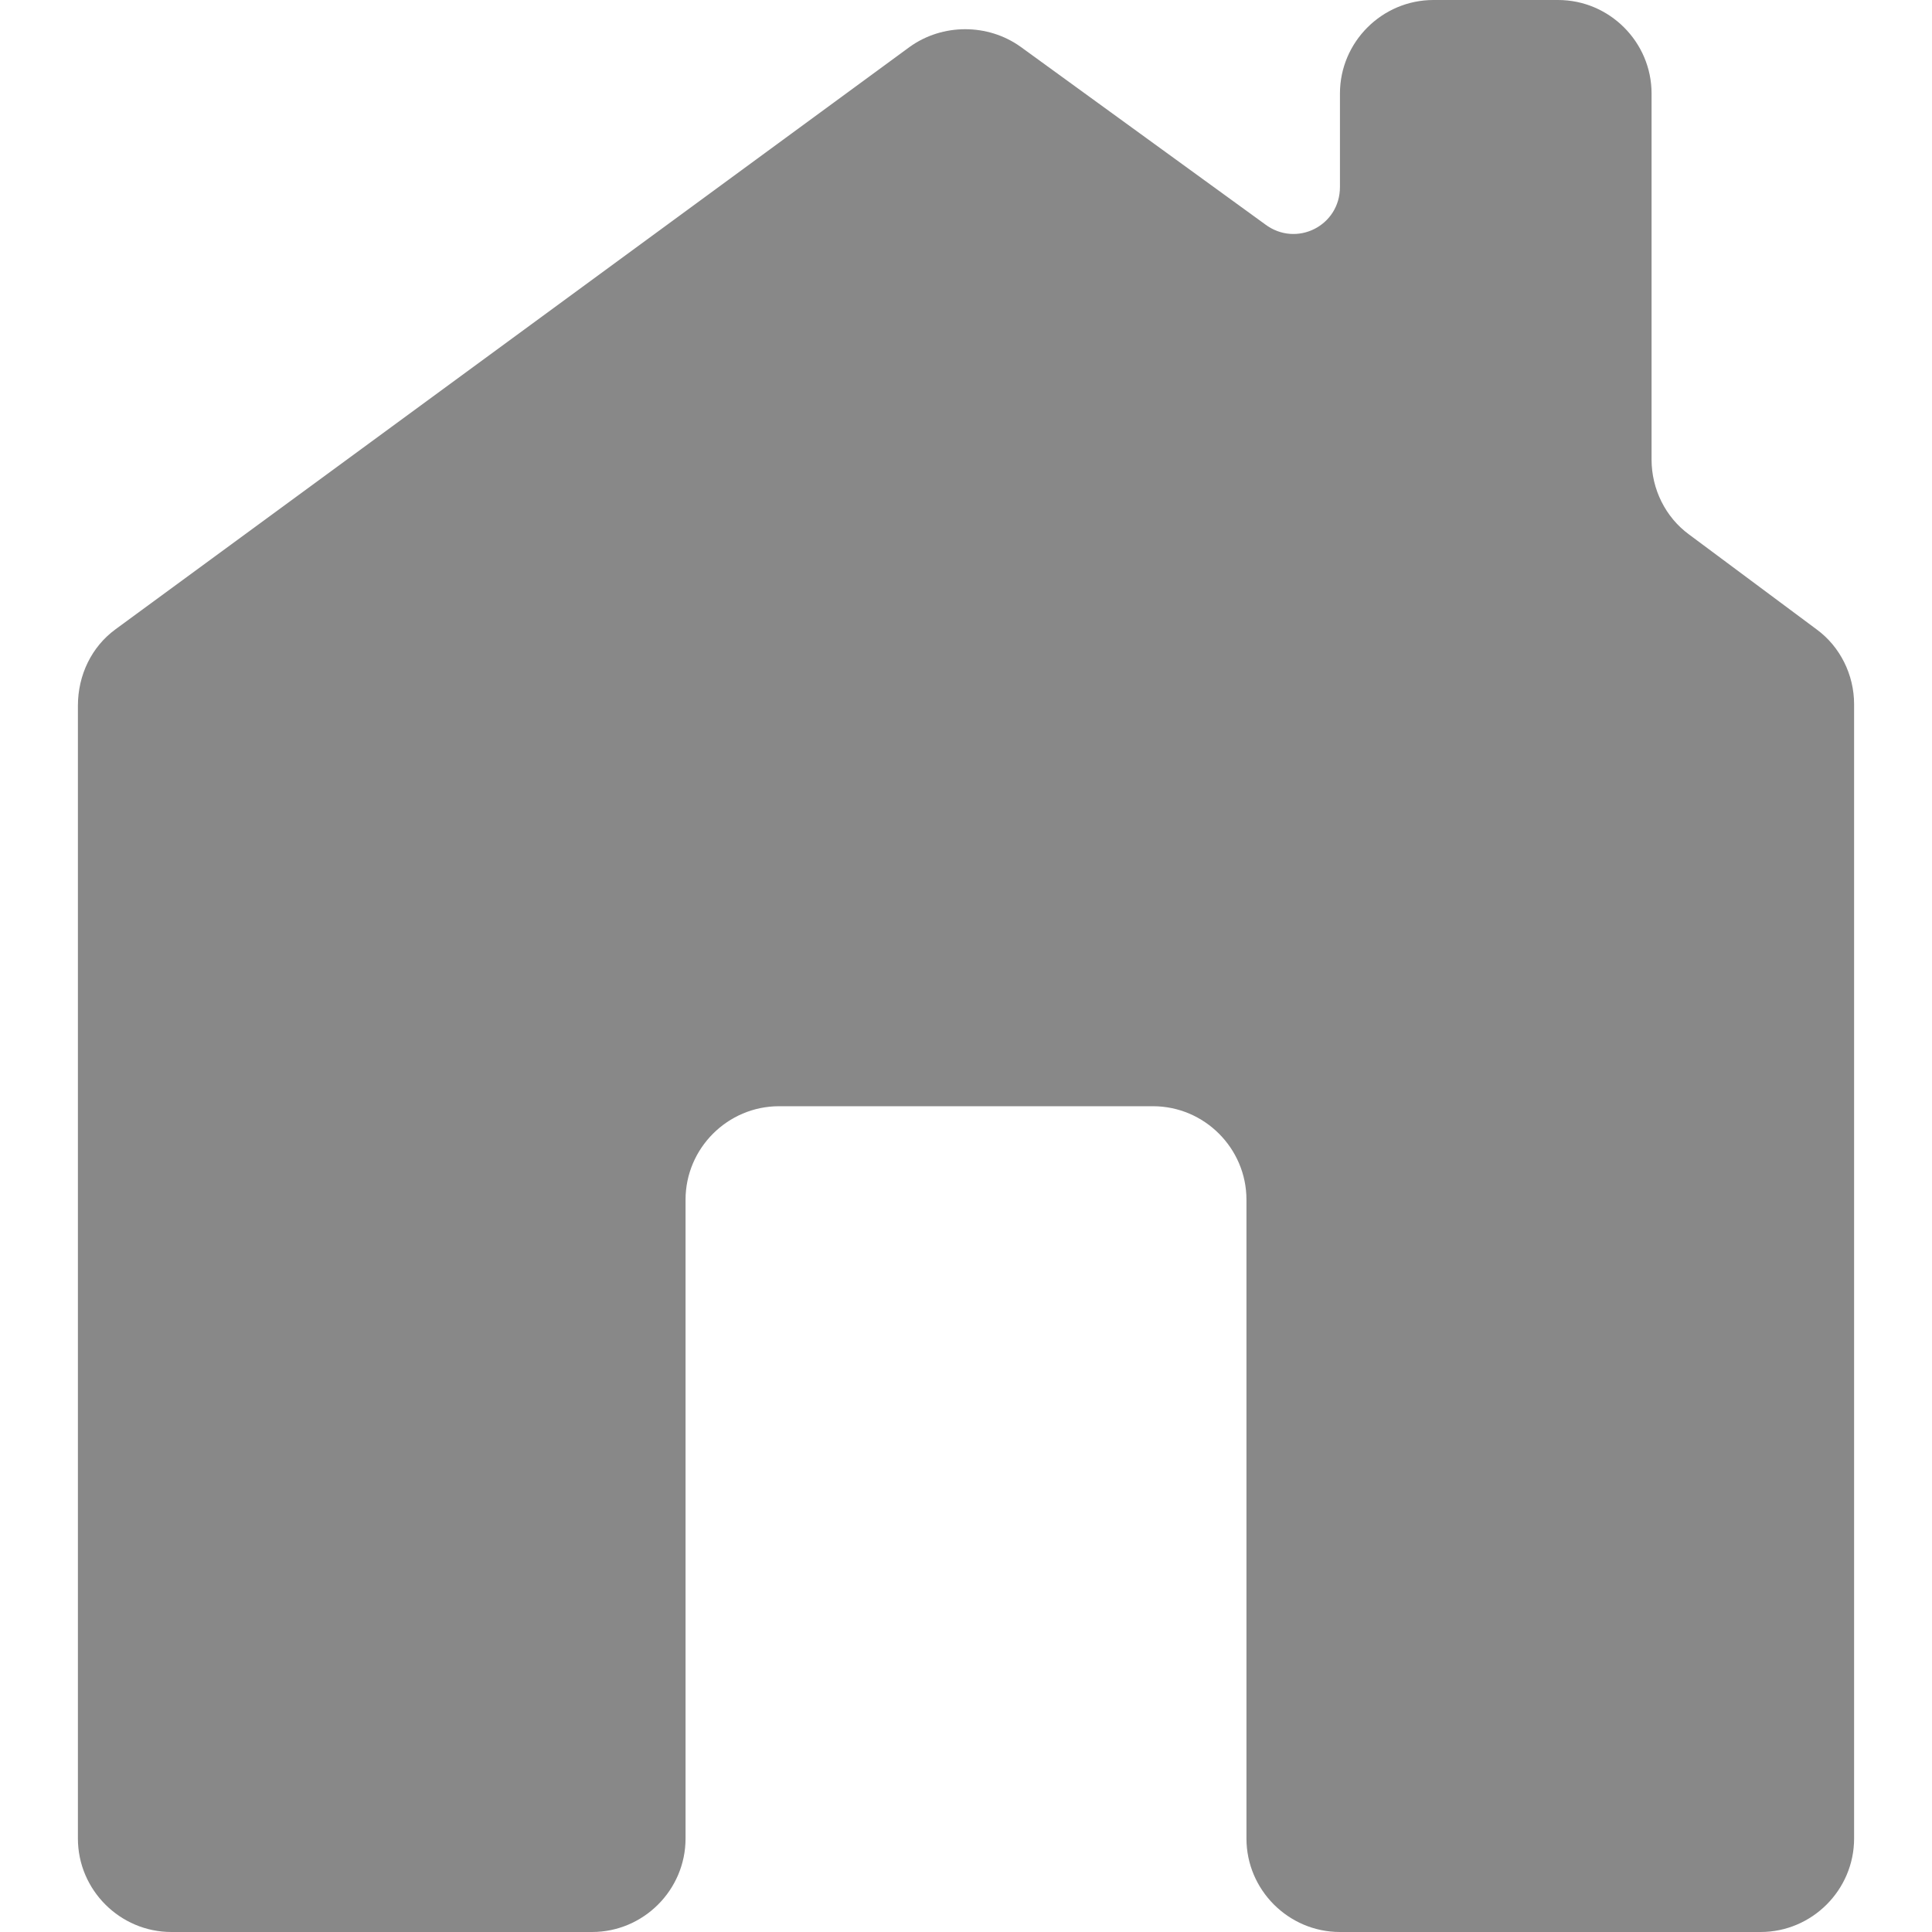 <svg xmlns="http://www.w3.org/2000/svg" width="512" height="512" viewBox="0 0 124 124"><path d="M86 124h27c3.3 0 6-2.7 6-6V45.2c0-1.9-.9-3.7-2.4-4.8l-8.199-6.1c-1.5-1.1-2.4-2.9-2.4-4.8V6c0-3.3-2.7-6-6-6h-8c-3.3 0-6 2.7-6 6v6c0 2.5-2.8 3.9-4.8 2.4L65.5 3c-2.1-1.5-5-1.5-7.1 0l-51 37.4C5.9 41.5 5 43.3 5 45.3V118c0 3.3 2.7 6 6 6h27c3.3 0 6-2.7 6-6V77c0-3.3 2.7-6 6-6h24c3.3 0 6 2.7 6 6v41c0 3.3 2.7 6 6 6z" data-original="#000000" class="active-path" data-old_color="#000000" fill="#888"/></svg>